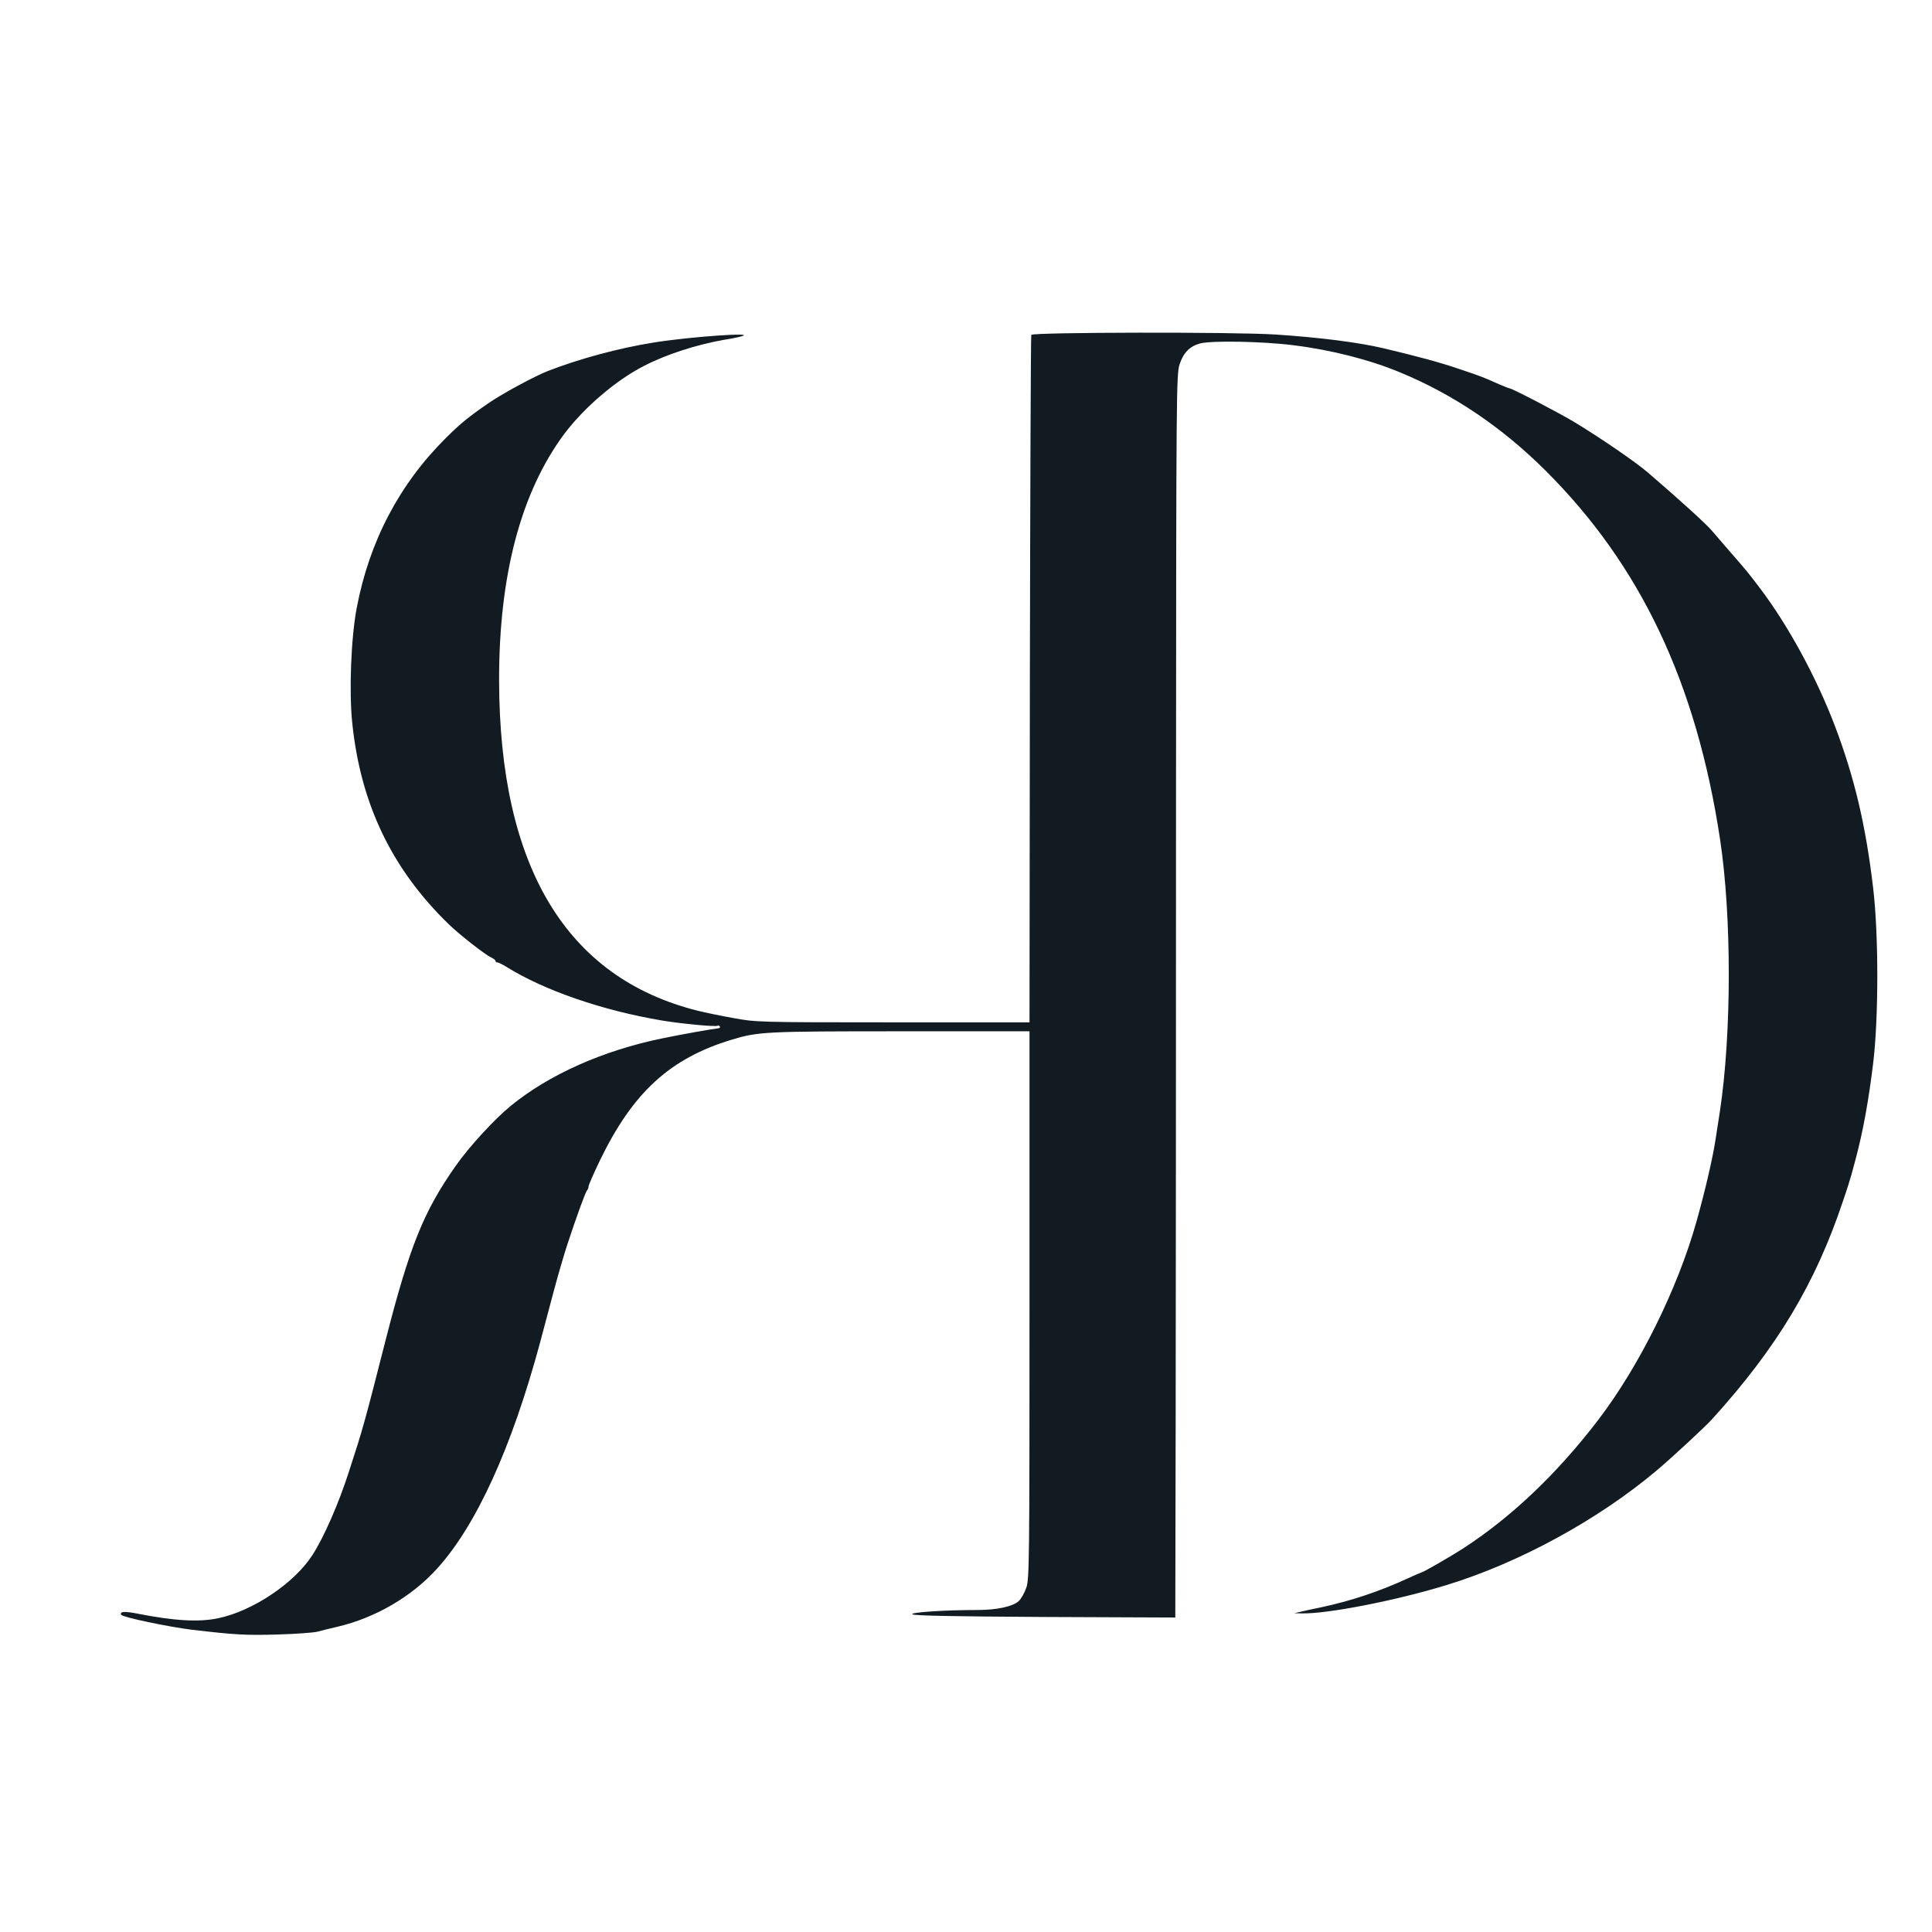 <?xml version="1.0" standalone="no"?>
<!DOCTYPE svg PUBLIC "-//W3C//DTD SVG 20010904//EN"
 "http://www.w3.org/TR/2001/REC-SVG-20010904/DTD/svg10.dtd">
<svg version="1.0" xmlns="http://www.w3.org/2000/svg"
 width="1080pt" height="1080pt" viewBox="0 0 1080 1080"
 preserveAspectRatio="xMidYMid meet">

<g transform="translate(0,1080) scale(0.1,-0.1)"
fill="#111B21" stroke="none">
<path d="M5765 8928 c-3 -7 -6 -875 -8 -1928 l-2 -1915 -765 0 c-757 0 -766 1
-890 24 -69 12 -159 31 -200 41 -735 184 -1108 805 -1110 1846 -1 588 122
1052 364 1378 111 148 292 303 449 382 124 64 291 117 442 144 39 6 84 15 100
20 90 24 -288 -2 -492 -35 -194 -31 -412 -90 -588 -158 -75 -29 -260 -129
-336 -182 -109 -75 -155 -112 -237 -194 -260 -258 -428 -579 -498 -950 -32
-168 -43 -465 -25 -642 47 -455 222 -818 541 -1127 61 -59 202 -169 237 -185
13 -6 23 -14 23 -19 0 -4 5 -8 10 -8 6 0 27 -10 48 -23 212 -133 540 -246 874
-302 109 -18 298 -36 309 -29 4 2 10 1 13 -4 3 -5 0 -9 -7 -10 -43 -5 -211
-35 -317 -57 -330 -68 -631 -202 -845 -377 -91 -74 -235 -231 -308 -336 -180
-256 -257 -449 -391 -972 -119 -467 -127 -496 -205 -735 -56 -176 -141 -370
-204 -467 -100 -157 -334 -314 -527 -354 -109 -23 -246 -15 -459 27 -66 13
-94 10 -83 -8 9 -14 263 -67 392 -83 245 -29 306 -32 480 -27 102 3 203 10
225 16 22 6 72 18 110 27 213 50 416 168 558 325 220 242 418 678 576 1264 16
61 50 187 75 282 25 94 60 213 77 265 50 152 101 292 110 303 5 5 9 15 9 23 0
7 29 73 64 146 184 380 392 570 736 674 150 45 186 47 945 47 l720 0 0 -1530
c0 -1442 -1 -1533 -18 -1581 -10 -28 -28 -61 -42 -74 -32 -30 -121 -50 -230
-50 -189 0 -376 -13 -365 -24 8 -8 231 -12 740 -15 l730 -3 2 1073 c1 591 2
2154 2 3474 1 2329 2 2402 20 2458 21 65 56 101 114 117 63 17 353 12 523 -10
211 -26 426 -81 594 -151 299 -123 572 -308 814 -549 532 -530 843 -1186 976
-2060 66 -434 65 -1091 -1 -1525 -9 -55 -19 -125 -24 -155 -16 -105 -60 -294
-107 -460 -105 -374 -319 -806 -547 -1105 -228 -299 -483 -542 -751 -717 -69
-45 -230 -138 -239 -138 -2 0 -37 -15 -78 -34 -161 -74 -319 -126 -483 -161
-44 -9 -96 -20 -115 -25 l-35 -8 40 -1 c141 -4 526 71 810 158 406 124 847
364 1176 641 82 69 270 243 309 286 363 400 578 758 732 1219 23 66 44 134 48
150 5 17 15 55 23 85 42 158 72 324 98 535 31 257 31 720 0 981 -41 349 -104
616 -213 904 -104 273 -261 563 -422 775 -66 87 -71 93 -173 210 -38 44 -80
93 -94 109 -31 37 -181 173 -359 326 -68 58 -254 186 -405 278 -84 51 -354
192 -369 192 -3 0 -28 10 -54 21 -89 40 -107 47 -227 87 -108 37 -235 71 -425
116 -136 32 -355 60 -600 76 -228 15 -1359 13 -1365 -2z"/>
</g>
</svg>
